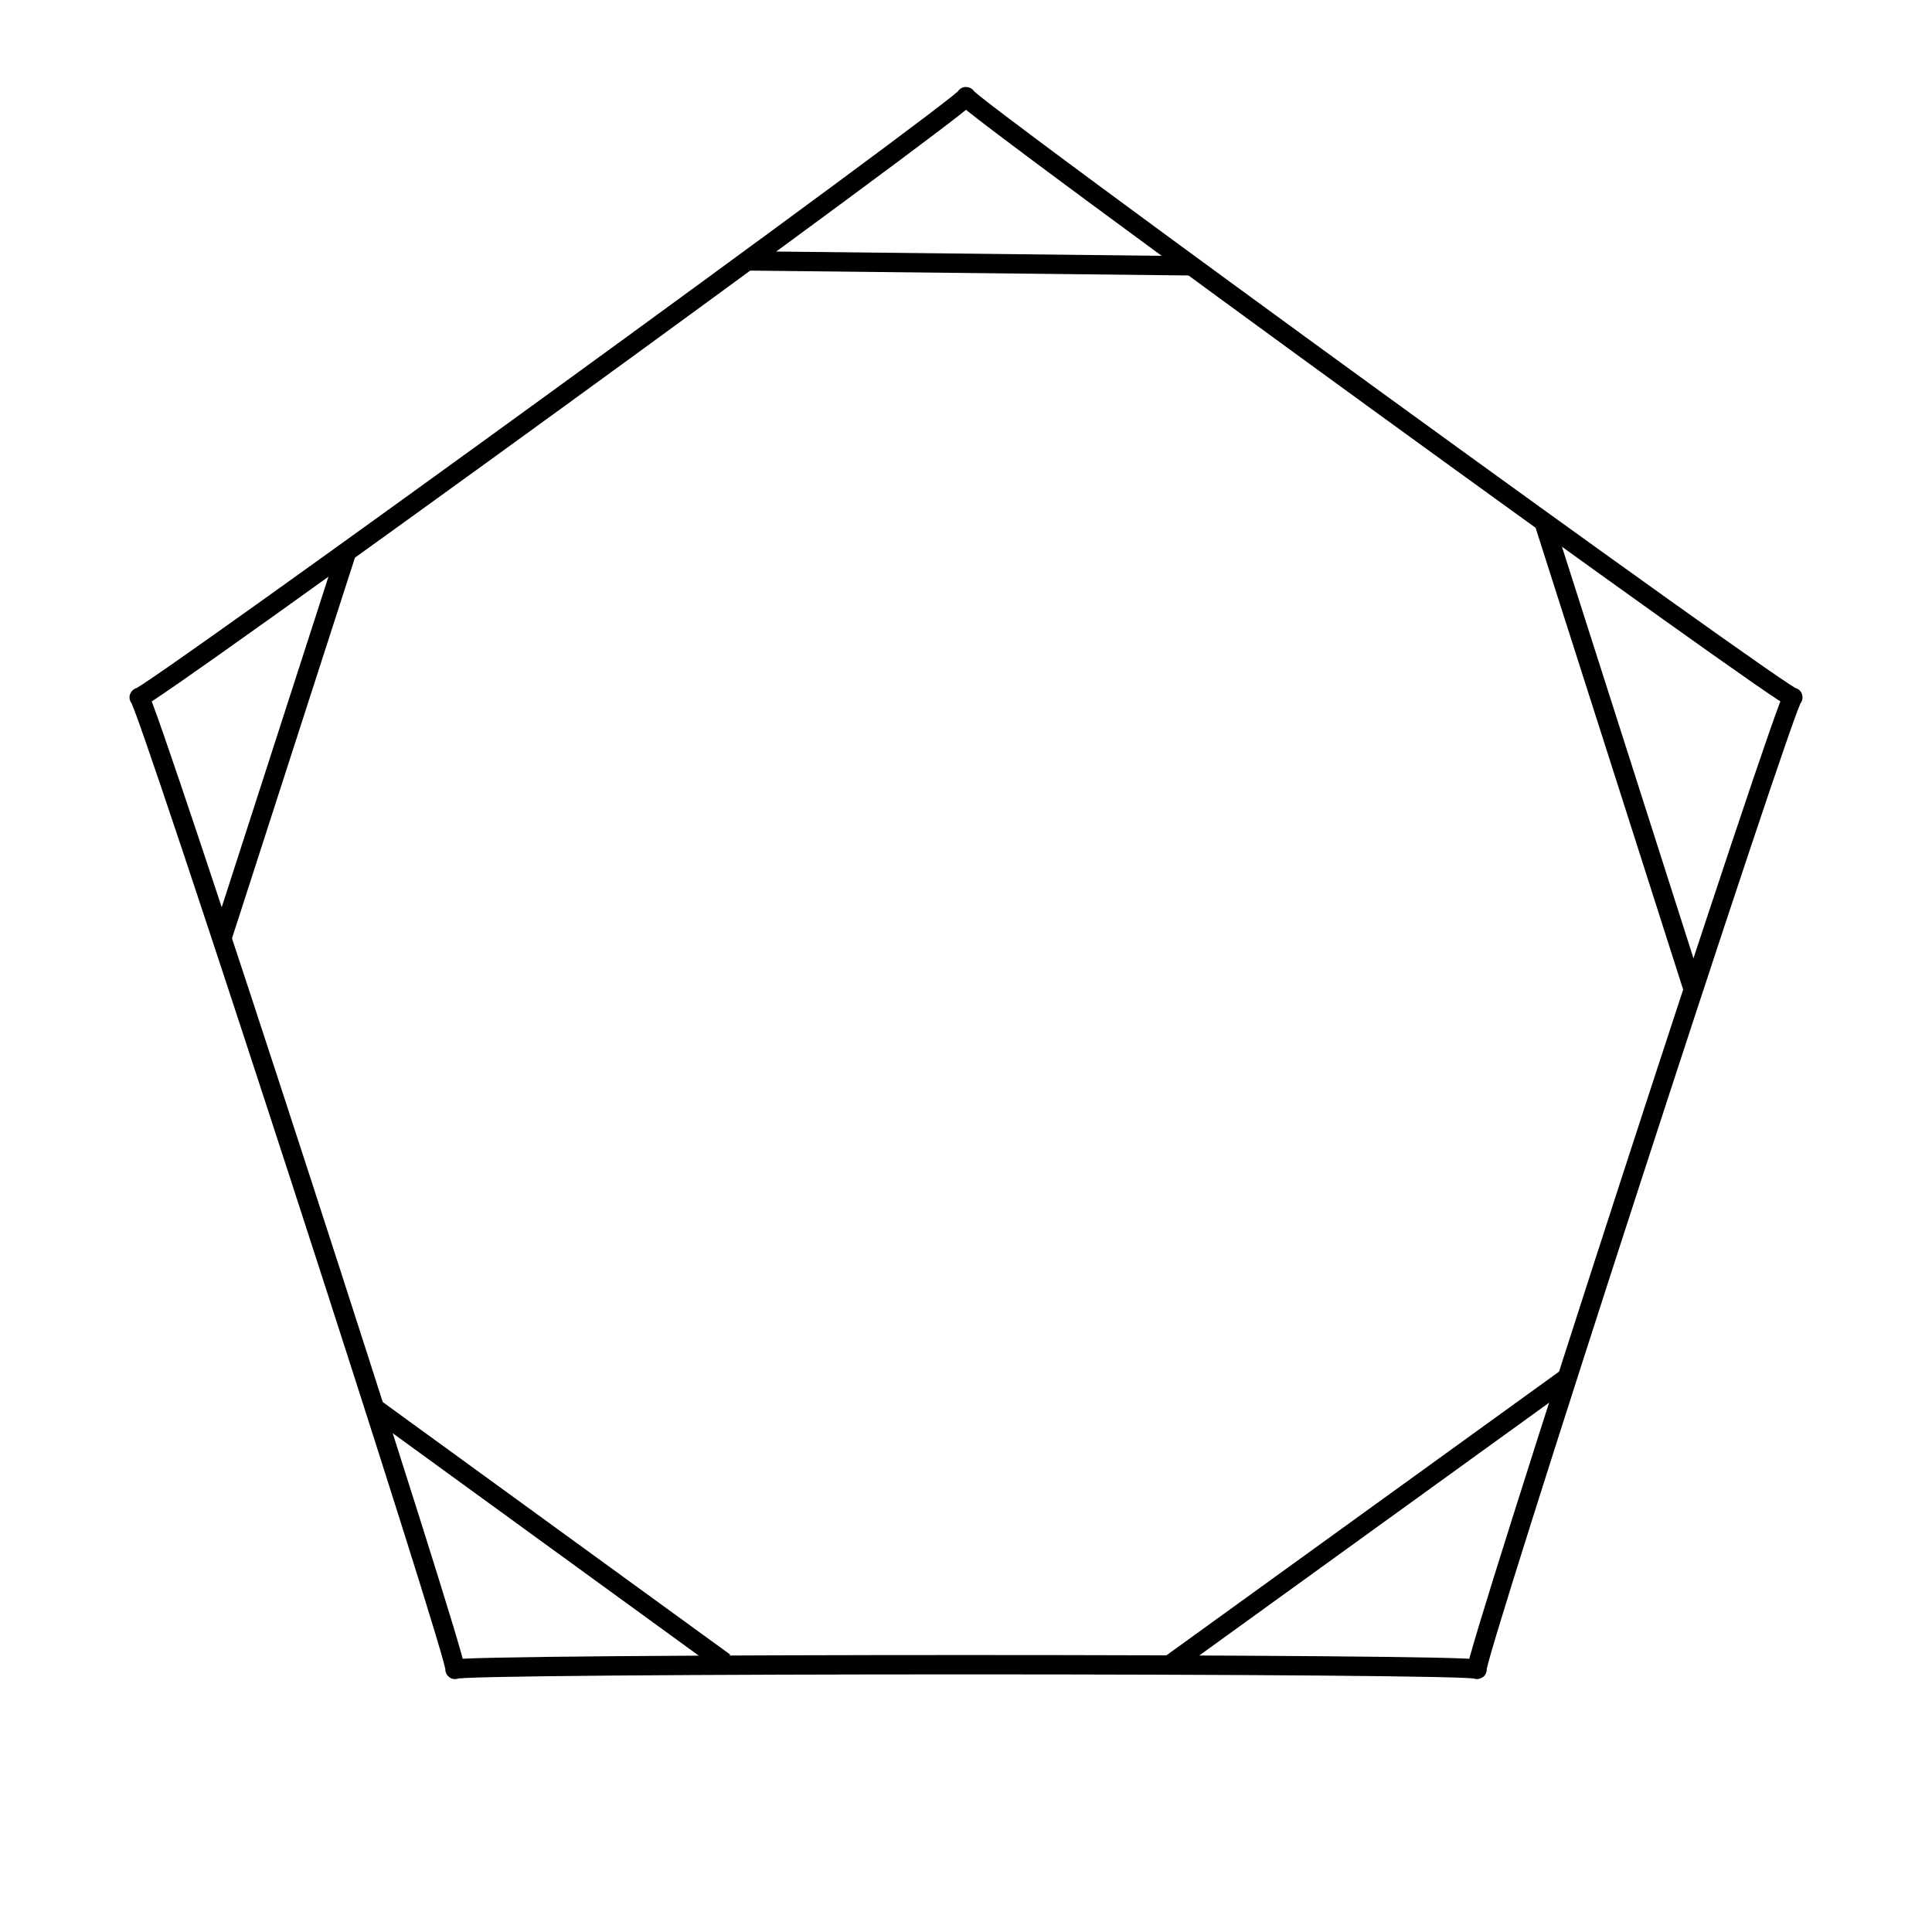 <?xml version="1.0" encoding="UTF-8" standalone="no"?>
<!-- Created with Inkscape (http://www.inkscape.org/) -->

<svg
   xmlns:dc="http://purl.org/dc/elements/1.1/"
   xmlns:cc="http://creativecommons.org/ns#"
   xmlns:rdf="http://www.w3.org/1999/02/22-rdf-syntax-ns#"
   xmlns:svg="http://www.w3.org/2000/svg"
   xmlns="http://www.w3.org/2000/svg"
   xmlns:sodipodi="http://sodipodi.sourceforge.net/DTD/sodipodi-0.dtd"
   xmlns:inkscape="http://www.inkscape.org/namespaces/inkscape"
   width="100"
   height="100"
   viewBox="0 0 26.458 26.458"
   version="1.1"
   id="svg8"
   inkscape:version="0.92.5 (2060ec1f9f, 2020-04-08)"
   sodipodi:docname="double_verticies.svg">
  <defs
     id="defs2" />
  <sodipodi:namedview
     id="base"
     pagecolor="#ffffff"
     bordercolor="#666666"
     borderopacity="1.0"
     inkscape:pageopacity="0.0"
     inkscape:pageshadow="2"
     inkscape:zoom="5.6"
     inkscape:cx="48.150687"
     inkscape:cy="37.002034"
     inkscape:document-units="px"
     inkscape:current-layer="layer1"
     showgrid="false"
     units="px"
     showguides="true"
     inkscape:window-width="2560"
     inkscape:window-height="1016"
     inkscape:window-x="0"
     inkscape:window-y="27"
     inkscape:window-maximized="1">
    <inkscape:grid
       type="xygrid"
       id="grid3713" />
  </sodipodi:namedview>
  <g
     inkscape:label="Layer 1"
     inkscape:groupmode="layer"
     id="layer1"
     transform="translate(0,-270.542)">
    <path
       sodipodi:type="star"
       style="fill:none;stroke:#000000;stroke-width:0.265;stroke-miterlimit:4;stroke-dasharray:none;stroke-opacity:1;font-variant-east_asian:normal;opacity:1;vector-effect:none;fill-opacity:1;stroke-linecap:butt;stroke-linejoin:miter;stroke-dashoffset:0"
       id="path4525"
       sodipodi:sides="5"
       sodipodi:cx="13.229166"
       sodipodi:cy="283.77081"
       sodipodi:r1="11.906246"
       sodipodi:r2="3.96875"
       sodipodi:arg1="-1.5707963"
       sodipodi:arg2="-0.94247775"
       inkscape:flatsided="true"
       inkscape:rounded="-0.010455694"
       inkscape:randomized="0"
       d="m 13.229,271.865 c -0.146,0 11.369,8.366 11.324,8.227 -0.045,-0.139 -4.444,13.398 -4.325,13.312 0.118,-0.086 -14.115,-0.086 -13.997,0 0.118,0.086 -4.28,-13.451 -4.325,-13.312 -0.045,0.139 11.47,-8.227 11.324,-8.227 z"
       inkscape:transform-center-y="-0.75796406" />
    <path
       style="fill:none;stroke:#000000;stroke-width:0.265px;stroke-linecap:butt;stroke-linejoin:miter;stroke-opacity:1"
       d="m 10.256,274.115 6.03,0.067"
       id="path5941"
       inkscape:connector-curvature="0" />
    <path
       style="fill:none;stroke:#000000;stroke-width:0.265px;stroke-linecap:butt;stroke-linejoin:miter;stroke-opacity:1"
       d="m 21.148,277.706 2.055,6.431"
       id="path5943"
       inkscape:connector-curvature="0" />
    <path
       style="fill:none;stroke:#000000;stroke-width:0.265px;stroke-linecap:butt;stroke-linejoin:miter;stroke-opacity:1"
       d="m 21.498,289.383 -5.479,3.959"
       id="path5945"
       inkscape:connector-curvature="0" />
    <path
       style="fill:none;stroke:#000000;stroke-width:0.265px;stroke-linecap:butt;stroke-linejoin:miter;stroke-opacity:1"
       d="M 9.922,293.308 5.095,289.8"
       id="path5947"
       inkscape:connector-curvature="0" />
    <path
       style="fill:none;stroke:#000000;stroke-width:0.265px;stroke-linecap:butt;stroke-linejoin:miter;stroke-opacity:1"
       d="m 3.04,283.386 1.721,-5.329"
       id="path5949"
       inkscape:connector-curvature="0" />
  </g>
</svg>
